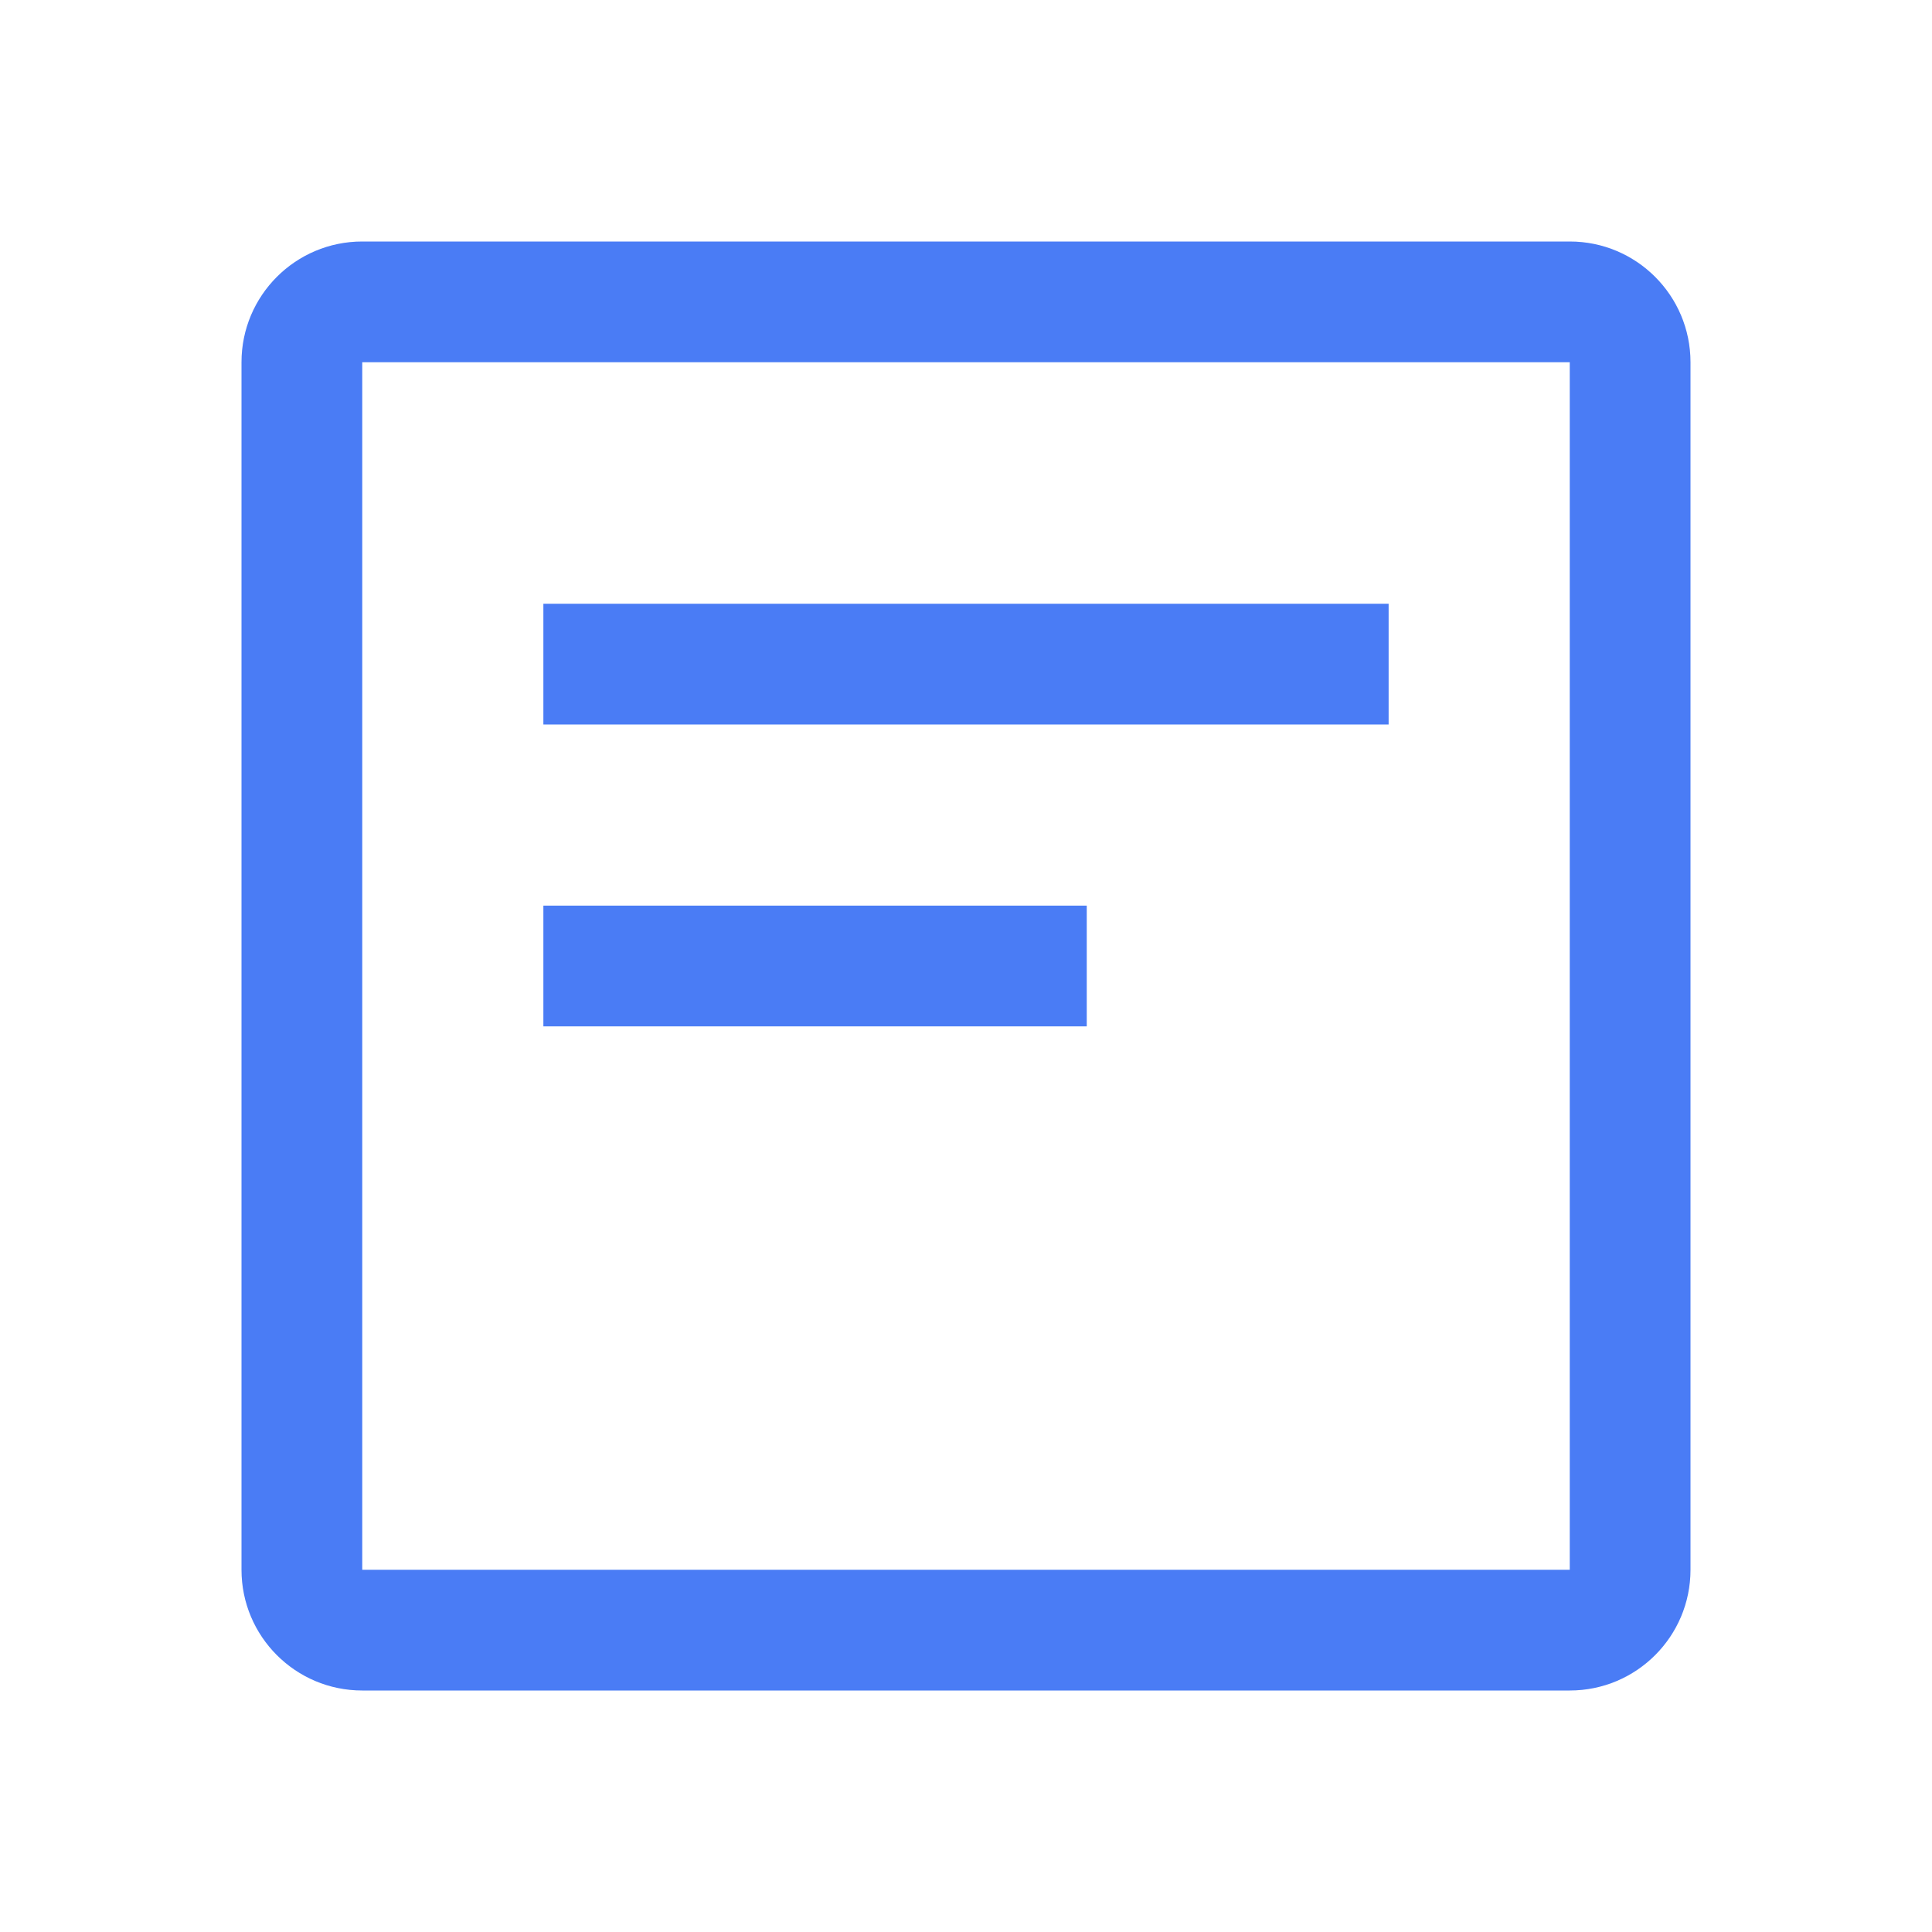 <svg width="36" height="36" viewBox="0 0 36 36" fill="none" xmlns="http://www.w3.org/2000/svg">
<g id="root-list" opacity="0.9">
<g id="Union">
<path d="M10.125 11.25H25.875V13.5H10.125V11.25Z" fill="#366EF4"/>
<path d="M20.25 16.875H10.125V19.125H20.25V16.875Z" fill="#366EF4"/>
<path d="M6.75 4.5C5.507 4.5 4.5 5.507 4.5 6.75V29.25C4.5 30.493 5.507 31.5 6.75 31.5H29.25C30.493 31.5 31.5 30.493 31.5 29.25V6.75C31.5 5.507 30.493 4.5 29.25 4.5H6.75ZM29.25 6.75V29.25H6.75L6.75 6.75H29.25Z" fill="#366EF4"/>
</g>
</g>
</svg>
